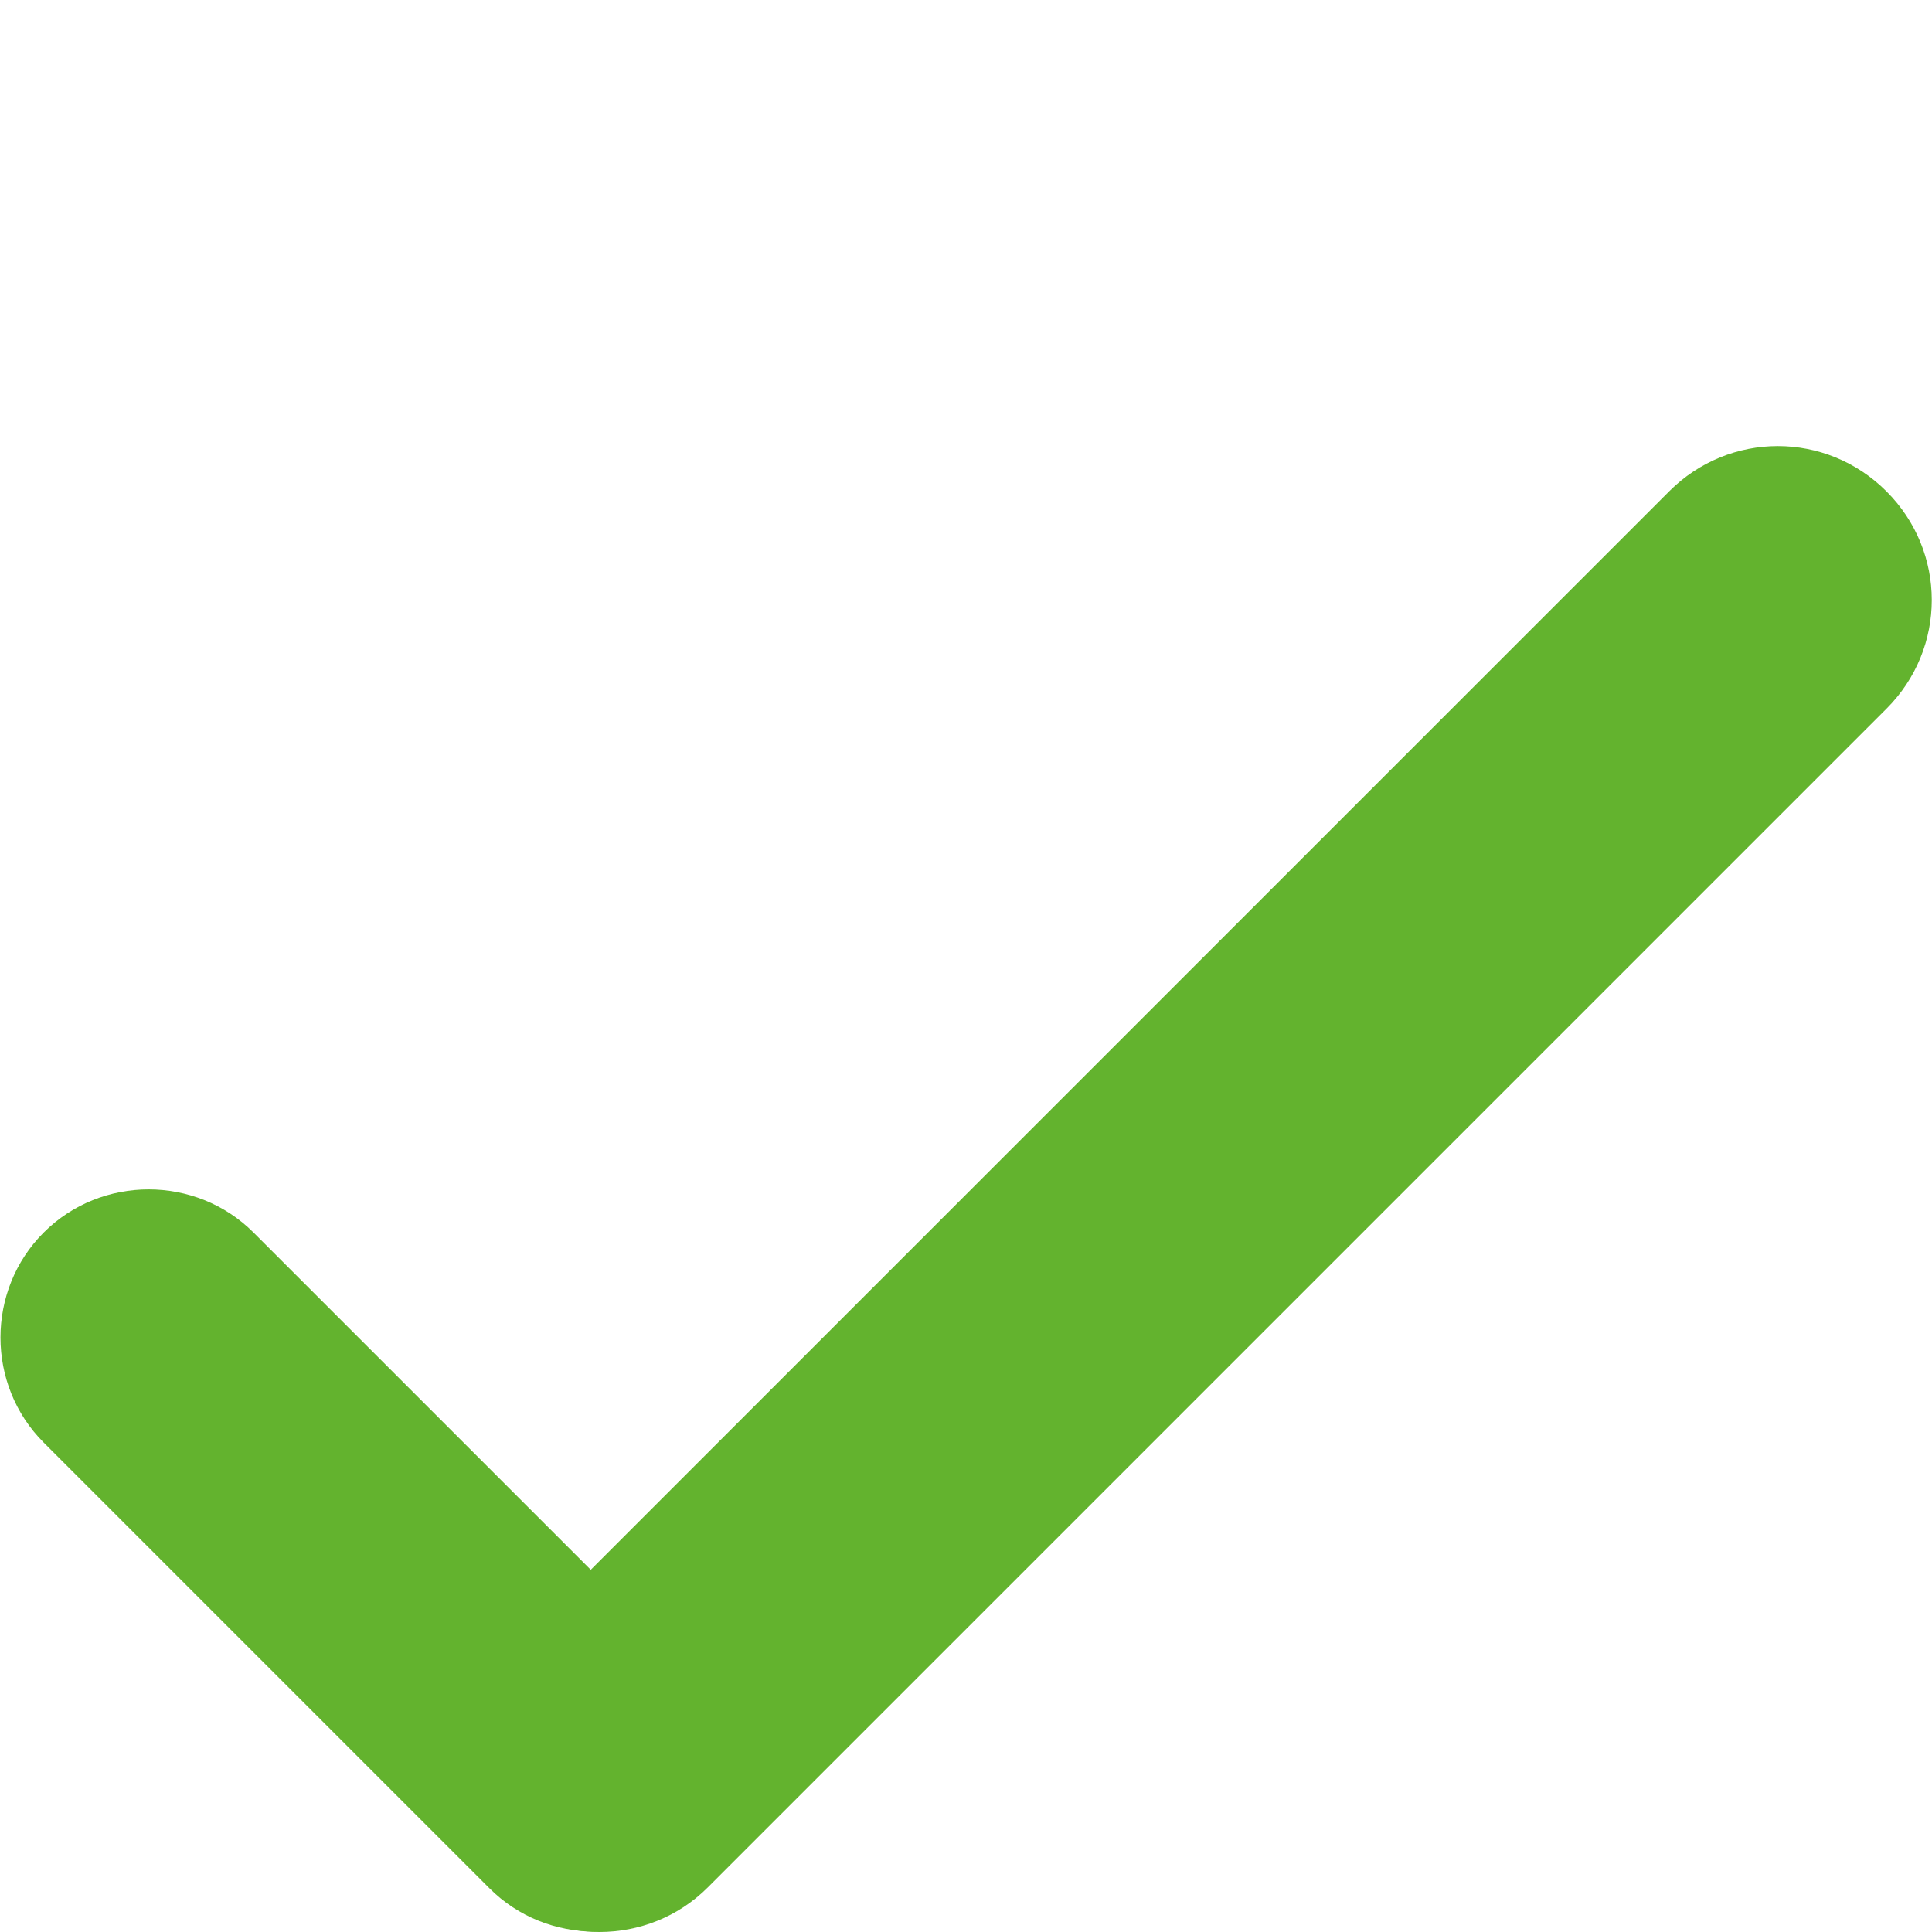 <?xml version="1.0" encoding="utf-8"?>
<!-- Generator: Adobe Illustrator 19.1.0, SVG Export Plug-In . SVG Version: 6.00 Build 0)  -->
<svg version="1.1" id="Layer_1" xmlns="http://www.w3.org/2000/svg" xmlns:xlink="http://www.w3.org/1999/xlink" x="0px" y="0px"
	 viewBox="-23 153 208 208" style="enable-background:new -23 153 208 208;" xml:space="preserve">
<style type="text/css">
	.st0{fill:#63B32E;}
</style>
<path class="st0" d="M29.8,356.2L29.8,356.2c-6.5-6.5-6.5-16.9,0-23.4l126.9-126.9c6.5-6.5,16.9-6.5,23.4,0l0,0
	c6.5,6.5,6.5,16.9,0,23.4L53.2,356.2C46.8,362.6,36.3,362.6,29.8,356.2z"/>
<path class="st0" d="M52.3,356.3L52.3,356.3c-6.2,6.2-16.4,6.2-22.6,0l-48-48c-6.2-6.2-6.2-16.4,0-22.6l0,0c6.2-6.2,16.4-6.2,22.6,0
	l48,48C58.6,339.9,58.6,350.1,52.3,356.3z"/>
</svg>
